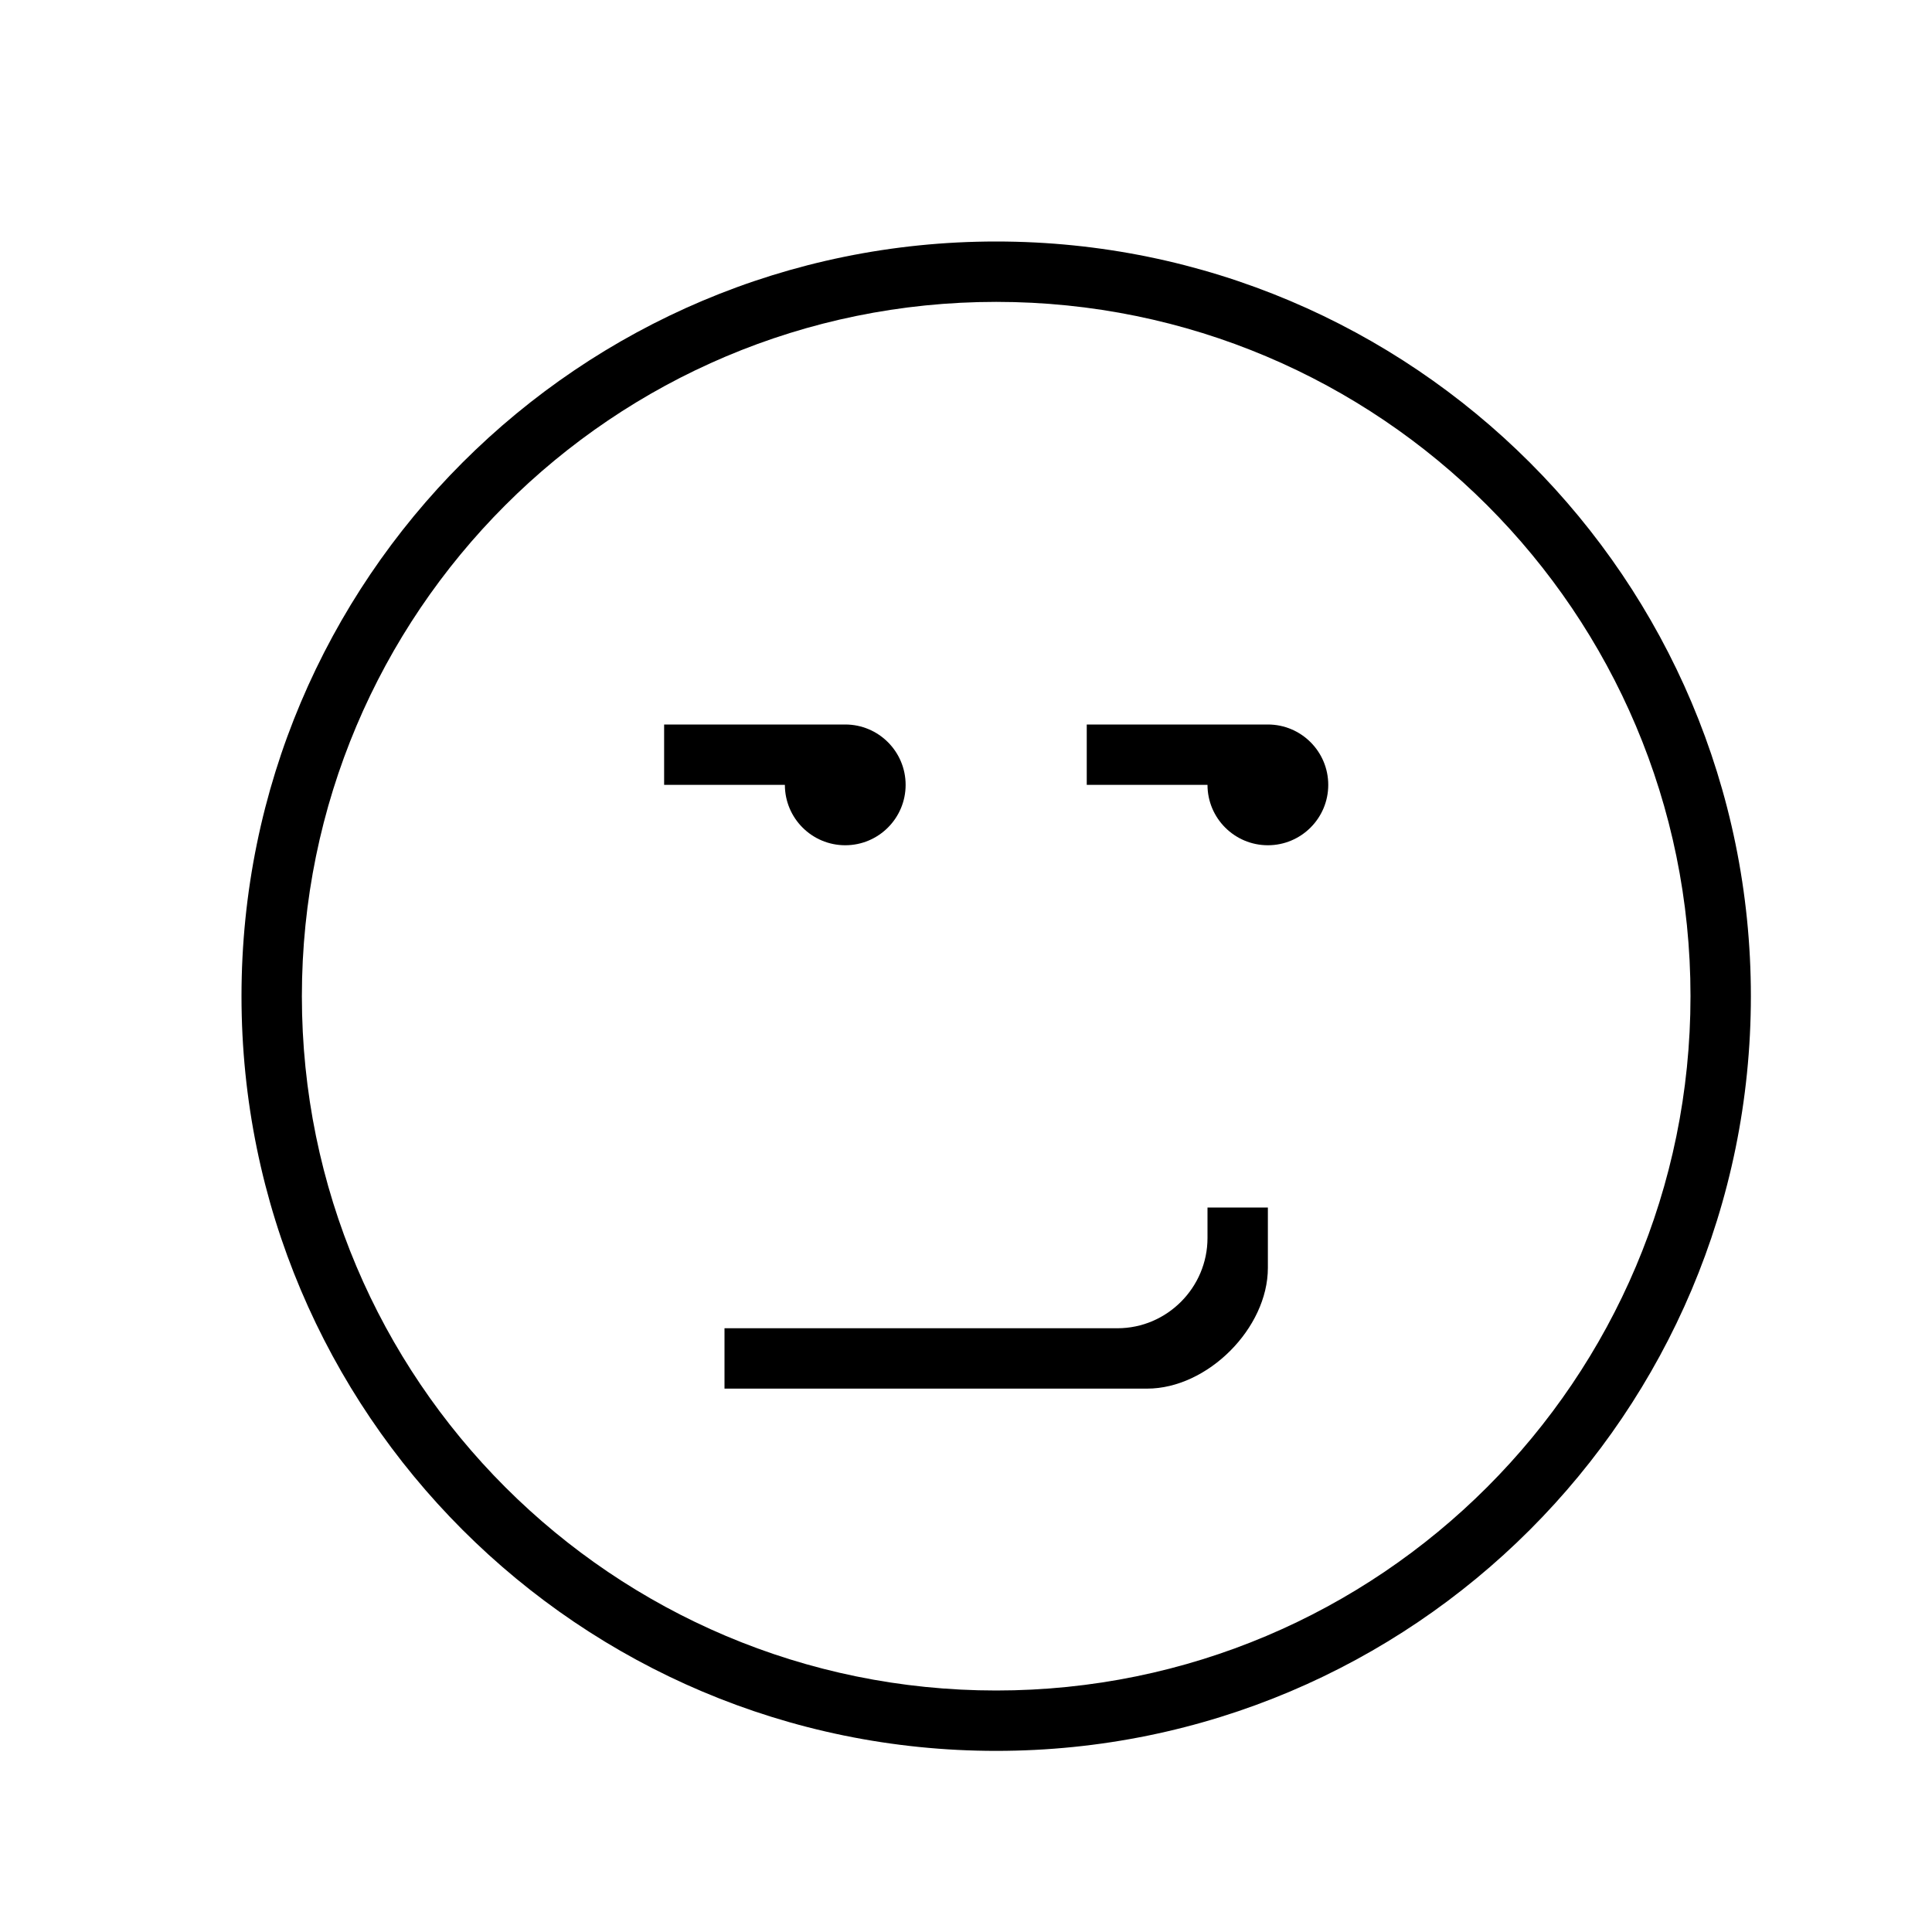 <svg xmlns="http://www.w3.org/2000/svg" class="ijs-icon__svg" width="200" height="200" viewBox="0 0 32 32"><path d="M14 12c0.552 0 1 0.448 1 1s-0.448 1-1 1c-0.552 0-1-0.448-1-1h-2v-1h3zM21 12c0.552 0 1 0.448 1 1s-0.448 1-1 1c-0.552 0-1-0.448-1-1h-2v-1h3zM16.5 29v0c-6.904 0-12.5-5.596-12.5-12.5s5.596-12.5 12.5-12.5c6.904 0 12.5 5.596 12.5 12.5s-5.596 12.5-12.5 12.5zM16.5 28c6.351 0 11.5-5.149 11.5-11.5s-5.149-11.5-11.5-11.5c-6.351 0-11.5 5.149-11.5 11.5s5.149 11.5 11.5 11.5v0zM15.519 22h2.989c0.824 0 1.492-0.677 1.492-1.495v-0.505h1c0 0 0 0.5 0 1 0 1-1 2-2 2h-7v-1h3.519z"></path></svg>